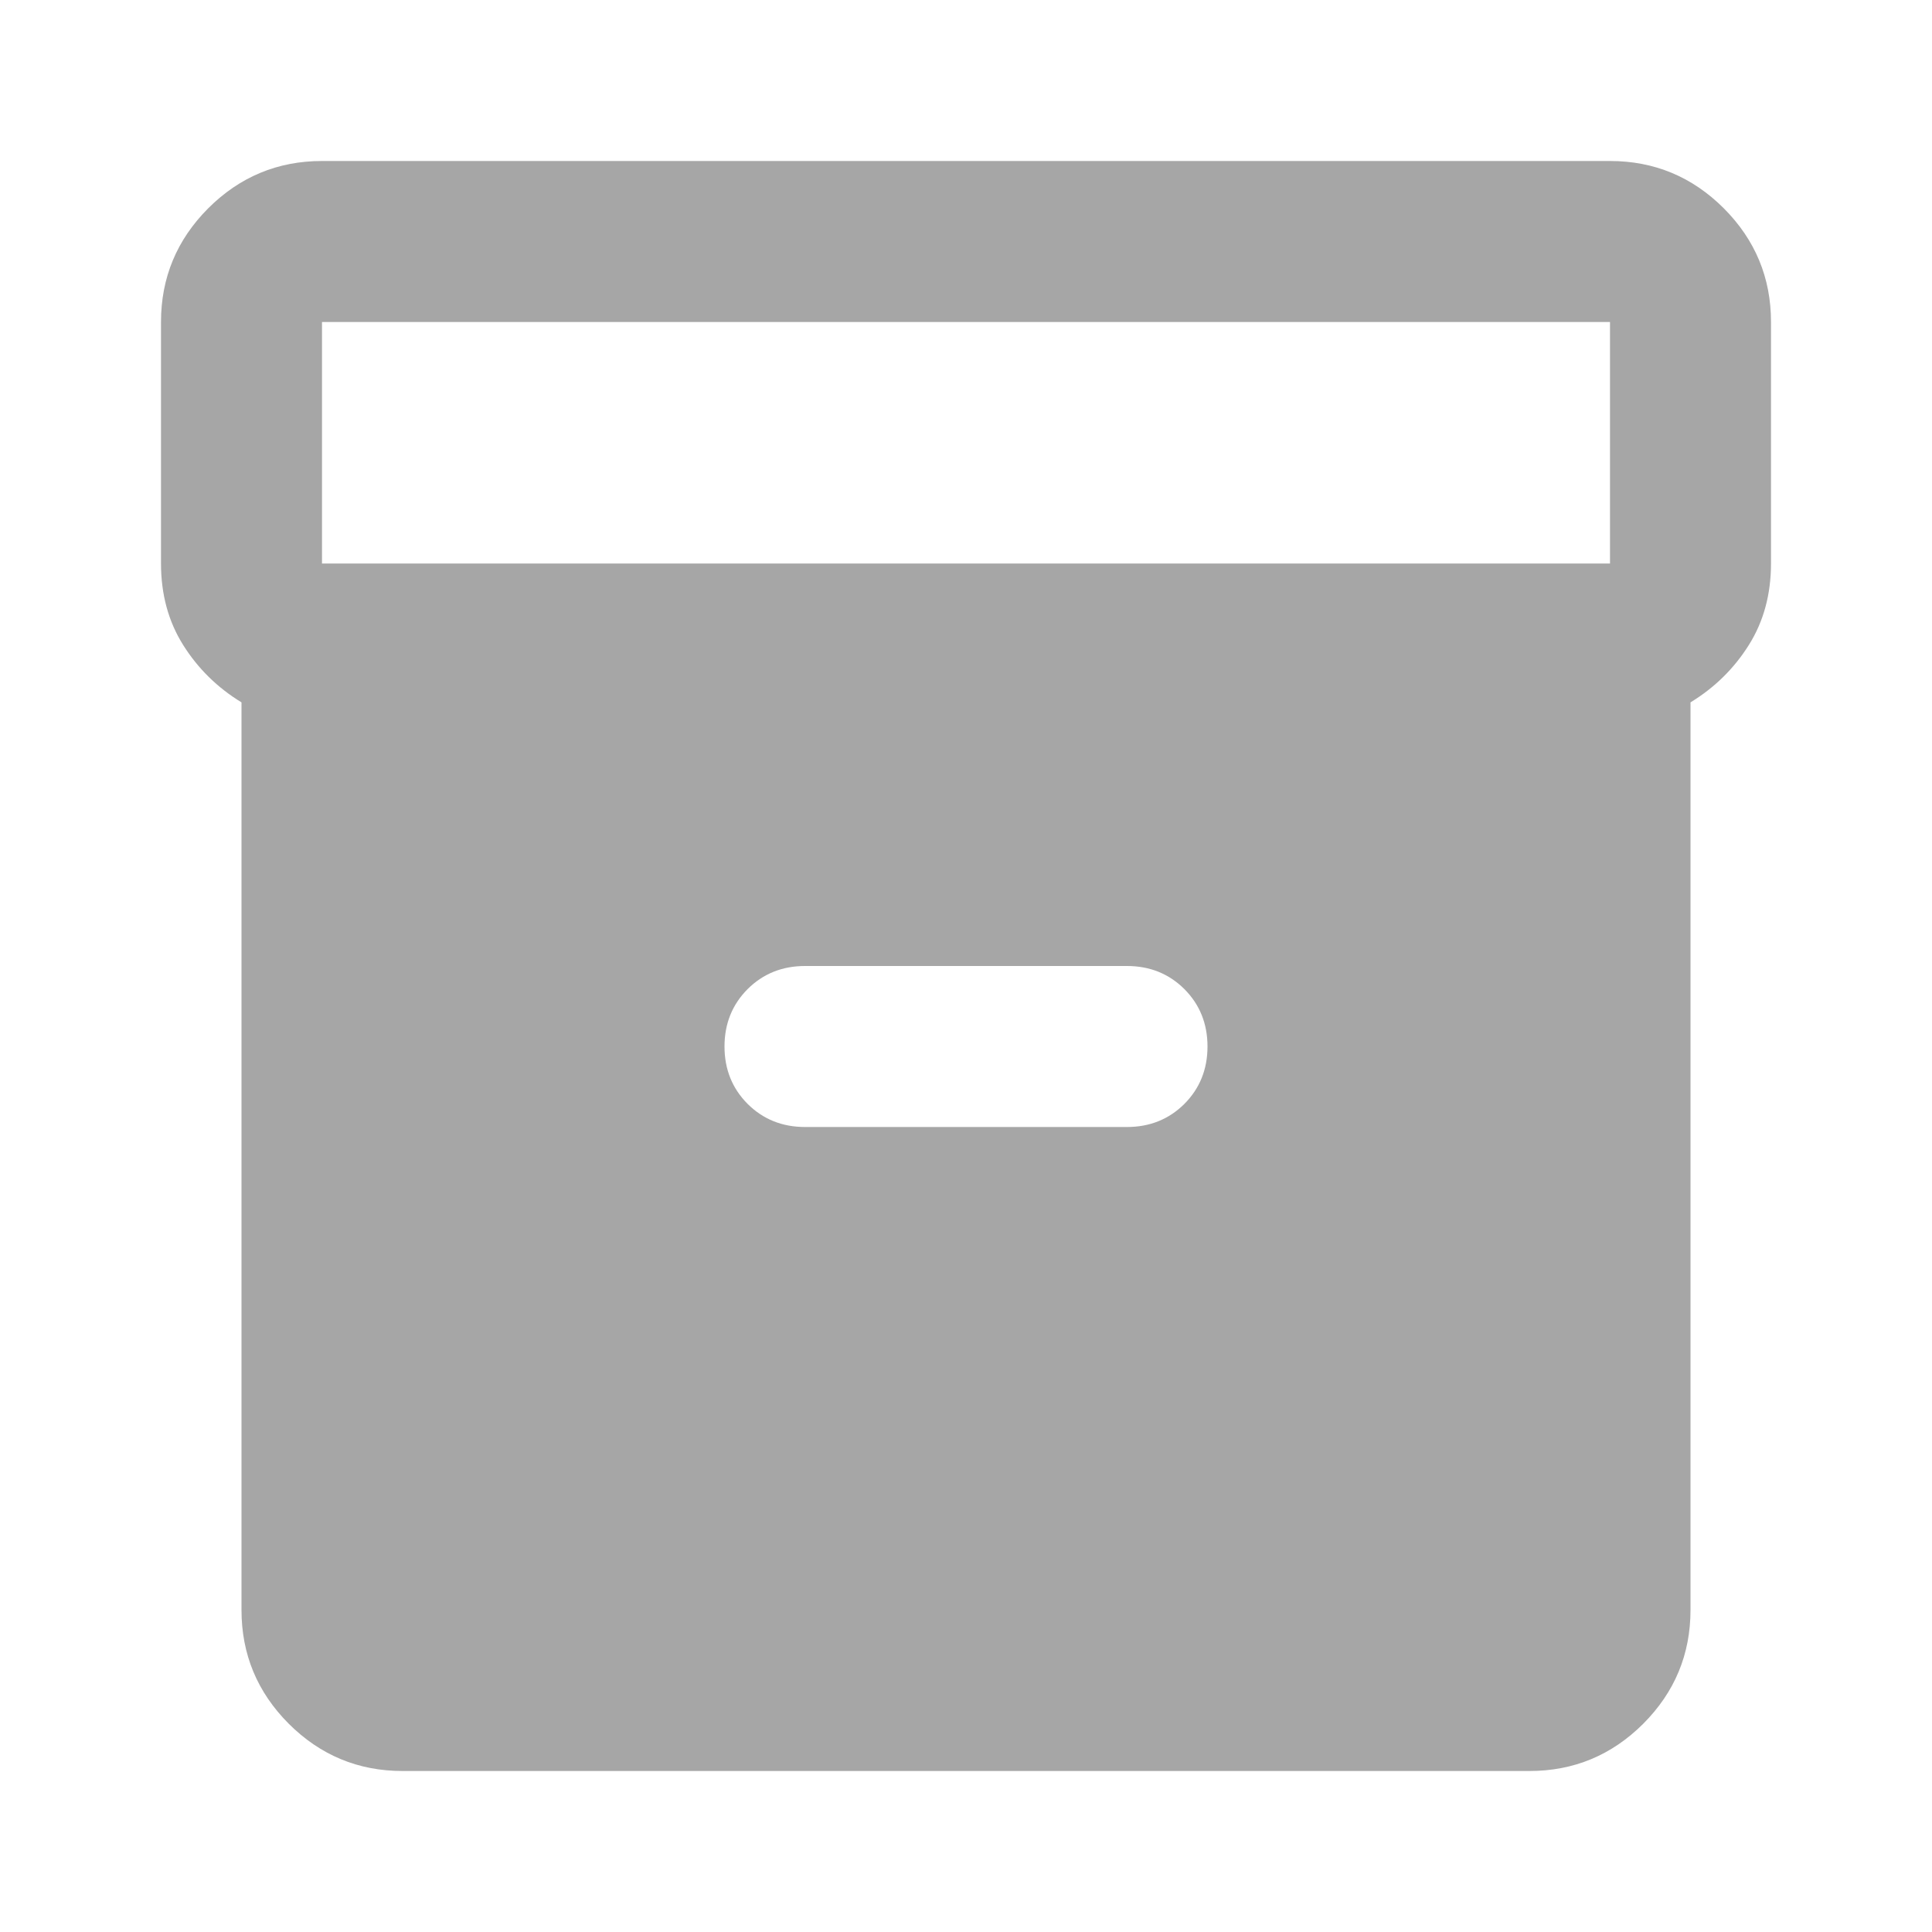 <svg width="24" height="24" viewBox="0 0 24 24" fill="none" xmlns="http://www.w3.org/2000/svg">
<mask id="mask0_870_8331" style="mask-type:alpha" maskUnits="userSpaceOnUse" x="0" y="0" width="24" height="24">
<rect width="24" height="24" fill="#D9D9D9"/>
</mask>
<g mask="url(#mask0_870_8331)">
<path d="M5 22C4.45 22 3.979 21.804 3.587 21.413C3.196 21.021 3 20.55 3 20V8.725C2.7 8.542 2.458 8.304 2.275 8.012C2.092 7.721 2 7.383 2 7V4C2 3.45 2.196 2.979 2.587 2.587C2.979 2.196 3.45 2 4 2H20C20.55 2 21.021 2.196 21.413 2.587C21.804 2.979 22 3.45 22 4V7C22 7.383 21.908 7.721 21.725 8.012C21.542 8.304 21.3 8.542 21 8.725V20C21 20.55 20.804 21.021 20.413 21.413C20.021 21.804 19.55 22 19 22H5ZM4 7H20V4H4V7ZM10 14H14C14.283 14 14.521 13.904 14.713 13.713C14.904 13.521 15 13.283 15 13C15 12.717 14.904 12.479 14.713 12.287C14.521 12.096 14.283 12 14 12H10C9.717 12 9.479 12.096 9.287 12.287C9.096 12.479 9 12.717 9 13C9 13.283 9.096 13.521 9.287 13.713C9.479 13.904 9.717 14 10 14Z" fill="#A6A6A6"/>
</g>
</svg>
